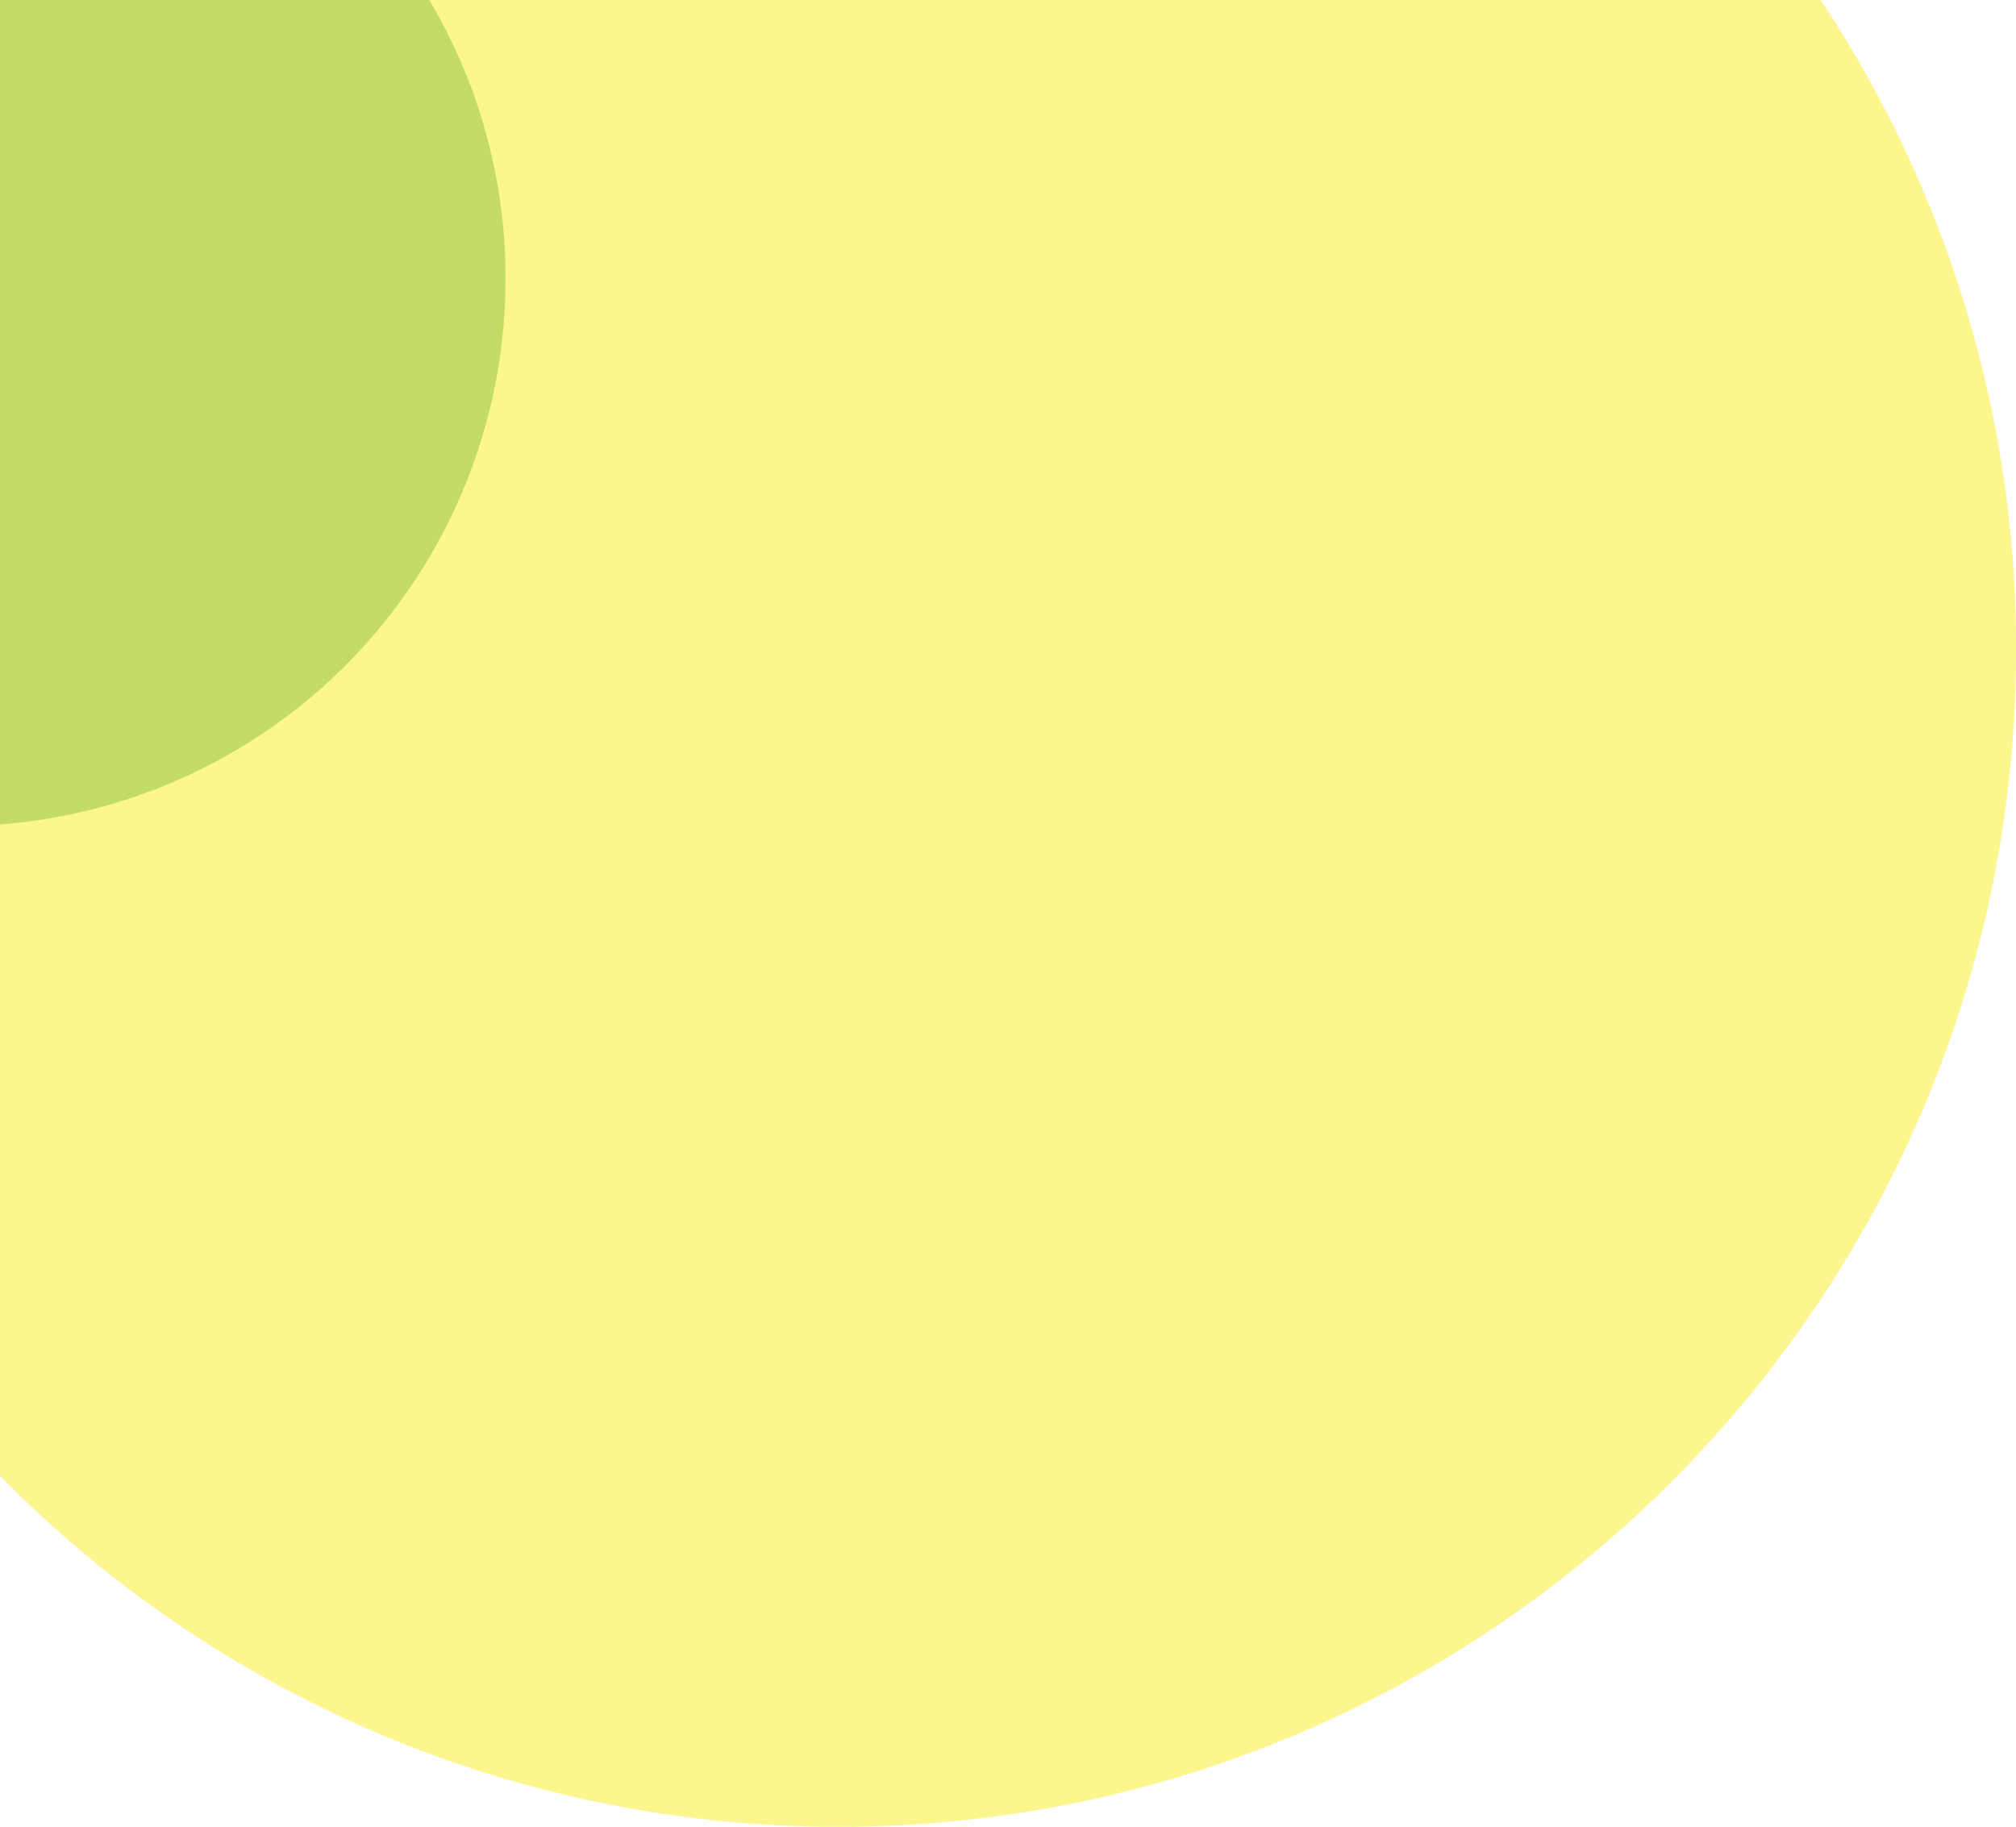 <svg xmlns="http://www.w3.org/2000/svg" viewBox="0 0 635.98 576.38"><defs><style>.cls-1{fill:#fced1e;}.cls-1,.cls-2{opacity:0.5;}.cls-2{fill:#8bc53f;}</style></defs><g id="Layer_2" data-name="Layer 2"><g id="Layer_1-2" data-name="Layer 1"><path class="cls-1" d="M574.35,0H135.43a171.89,171.89,0,0,1,24,87.93A172.73,172.73,0,0,1,0,260.14V465.66A370.27,370.27,0,0,0,264.55,576.38C469.68,576.38,636,410.09,636,205A369.7,369.7,0,0,0,574.35,0Z"/><path class="cls-1" d="M0,260.14A172.73,172.73,0,0,0,159.48,87.93,171.89,171.89,0,0,0,135.43,0H0Z"/><path class="cls-2" d="M0,260.14A172.73,172.73,0,0,0,159.48,87.93,171.89,171.89,0,0,0,135.43,0H0Z"/></g></g></svg>